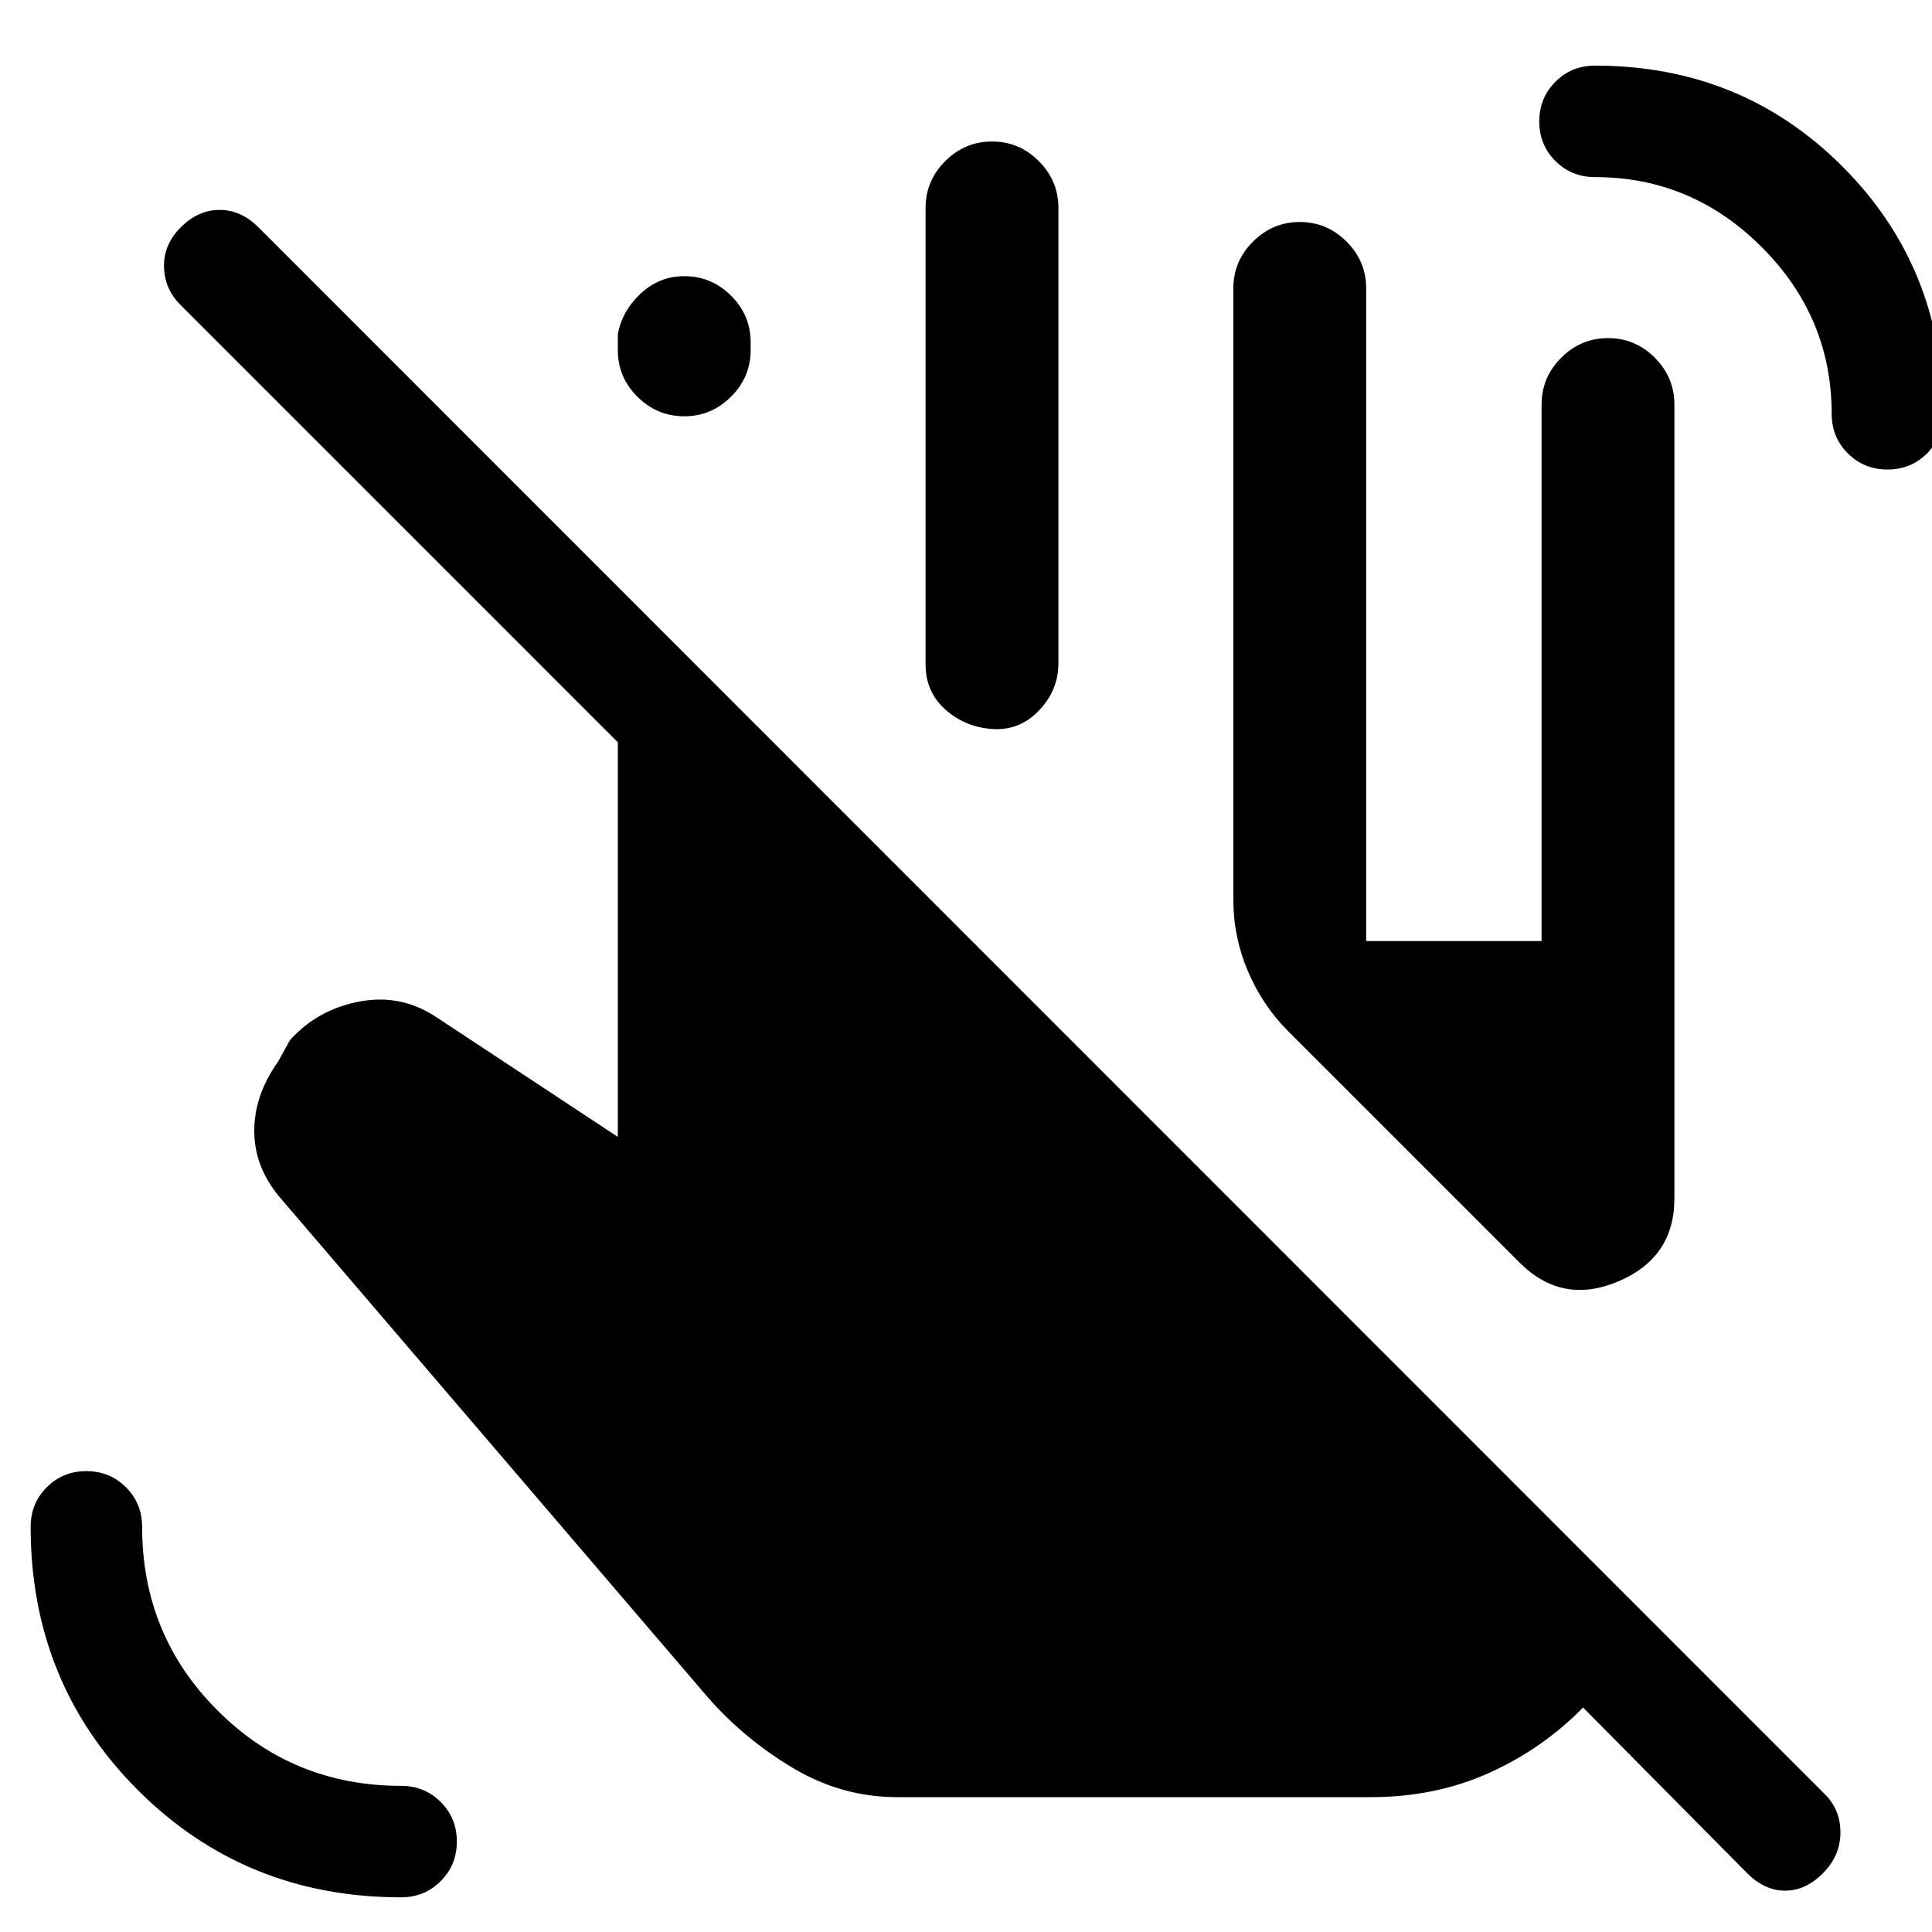 <svg xmlns="http://www.w3.org/2000/svg" height="24" viewBox="0 -960 960 960" width="24"><path d="M199.31-17.23q-77.53 0-130.8-53.28-53.28-53.27-53.28-130.8 0-11.66 8-19.68Q31.24-229 42.89-229t19.69 8.01q8.04 8.02 8.04 19.68 0 53.76 37.46 91.23 37.47 37.46 91.23 37.46 11.66 0 19.68 8.01 8.01 8 8.01 19.65 0 11.65-8.01 19.69-8.02 8.04-19.68 8.04Zm738.57-709.46q-11.65 0-19.69-8.02-8.04-8.01-8.04-19.67 0-48.08-34.77-82.85Q840.62-872 792.54-872q-11.67 0-19.68-8-8.01-8.01-8.01-19.66t8.01-19.69q8.01-8.04 19.68-8.04 72.84 0 122.92 50.08t50.08 122.93q0 11.66-8 19.67-8.01 8.02-19.66 8.02Zm-325.03 214v-304q0-13.5 9.75-23.25 9.76-9.75 23.27-9.75t23.25 9.75q9.73 9.75 9.73 23.25v324.31H766V-759q0-13.5 9.76-23.25t23.27-9.75q13.51 0 23.24 9.75Q832-772.5 832-759v394.54q0 29.37-27.88 41.19-27.89 11.81-49.04-9.35L640-447.69q-12.69-12.69-19.92-29.72-7.23-17.02-7.23-35.28ZM307-785.99v-7.89q2-11.43 11.26-20.16t21.77-8.73q13.51 0 23.24 9.7 9.73 9.71 9.73 23.14v3.88q0 13.43-9.76 23.17-9.76 9.73-23.27 9.73t-23.24-9.71q-9.73-9.7-9.73-23.13Zm152.92 156.22v-226.92q0-13.5 9.76-23.25t23.27-9.75q13.51 0 23.24 9.75 9.73 9.75 9.73 23.25v226.15q0 13.62-9.75 23.69-9.76 10.08-23.27 9.08-13.52-1-23.25-9.75t-9.73-22.25ZM445.85-67q-27.39 0-51.54-14.31-24.16-14.31-42.54-35.23L140.15-363.77q-13.54-15.31-13.8-33.5-.27-18.19 11.73-35.04l6-10.84q13.61-15.16 34.34-19.16 20.73-4 38.35 7.69L307-395.08v-196.07L89.62-808.54q-7.85-7.84-8.12-18.88-.27-11.04 8.35-19.66 8.61-8.61 19.27-8.61 10.65 0 19.26 8.61L906.77-68.46q7.85 7.84 7.73 19.27-.12 11.42-8.73 20.04-8.62 8.61-18.77 8.61t-18.77-8.61l-81.61-82.39q-20.24 20.62-46.89 32.58Q713.08-67 681-67H445.85Z"/></svg>